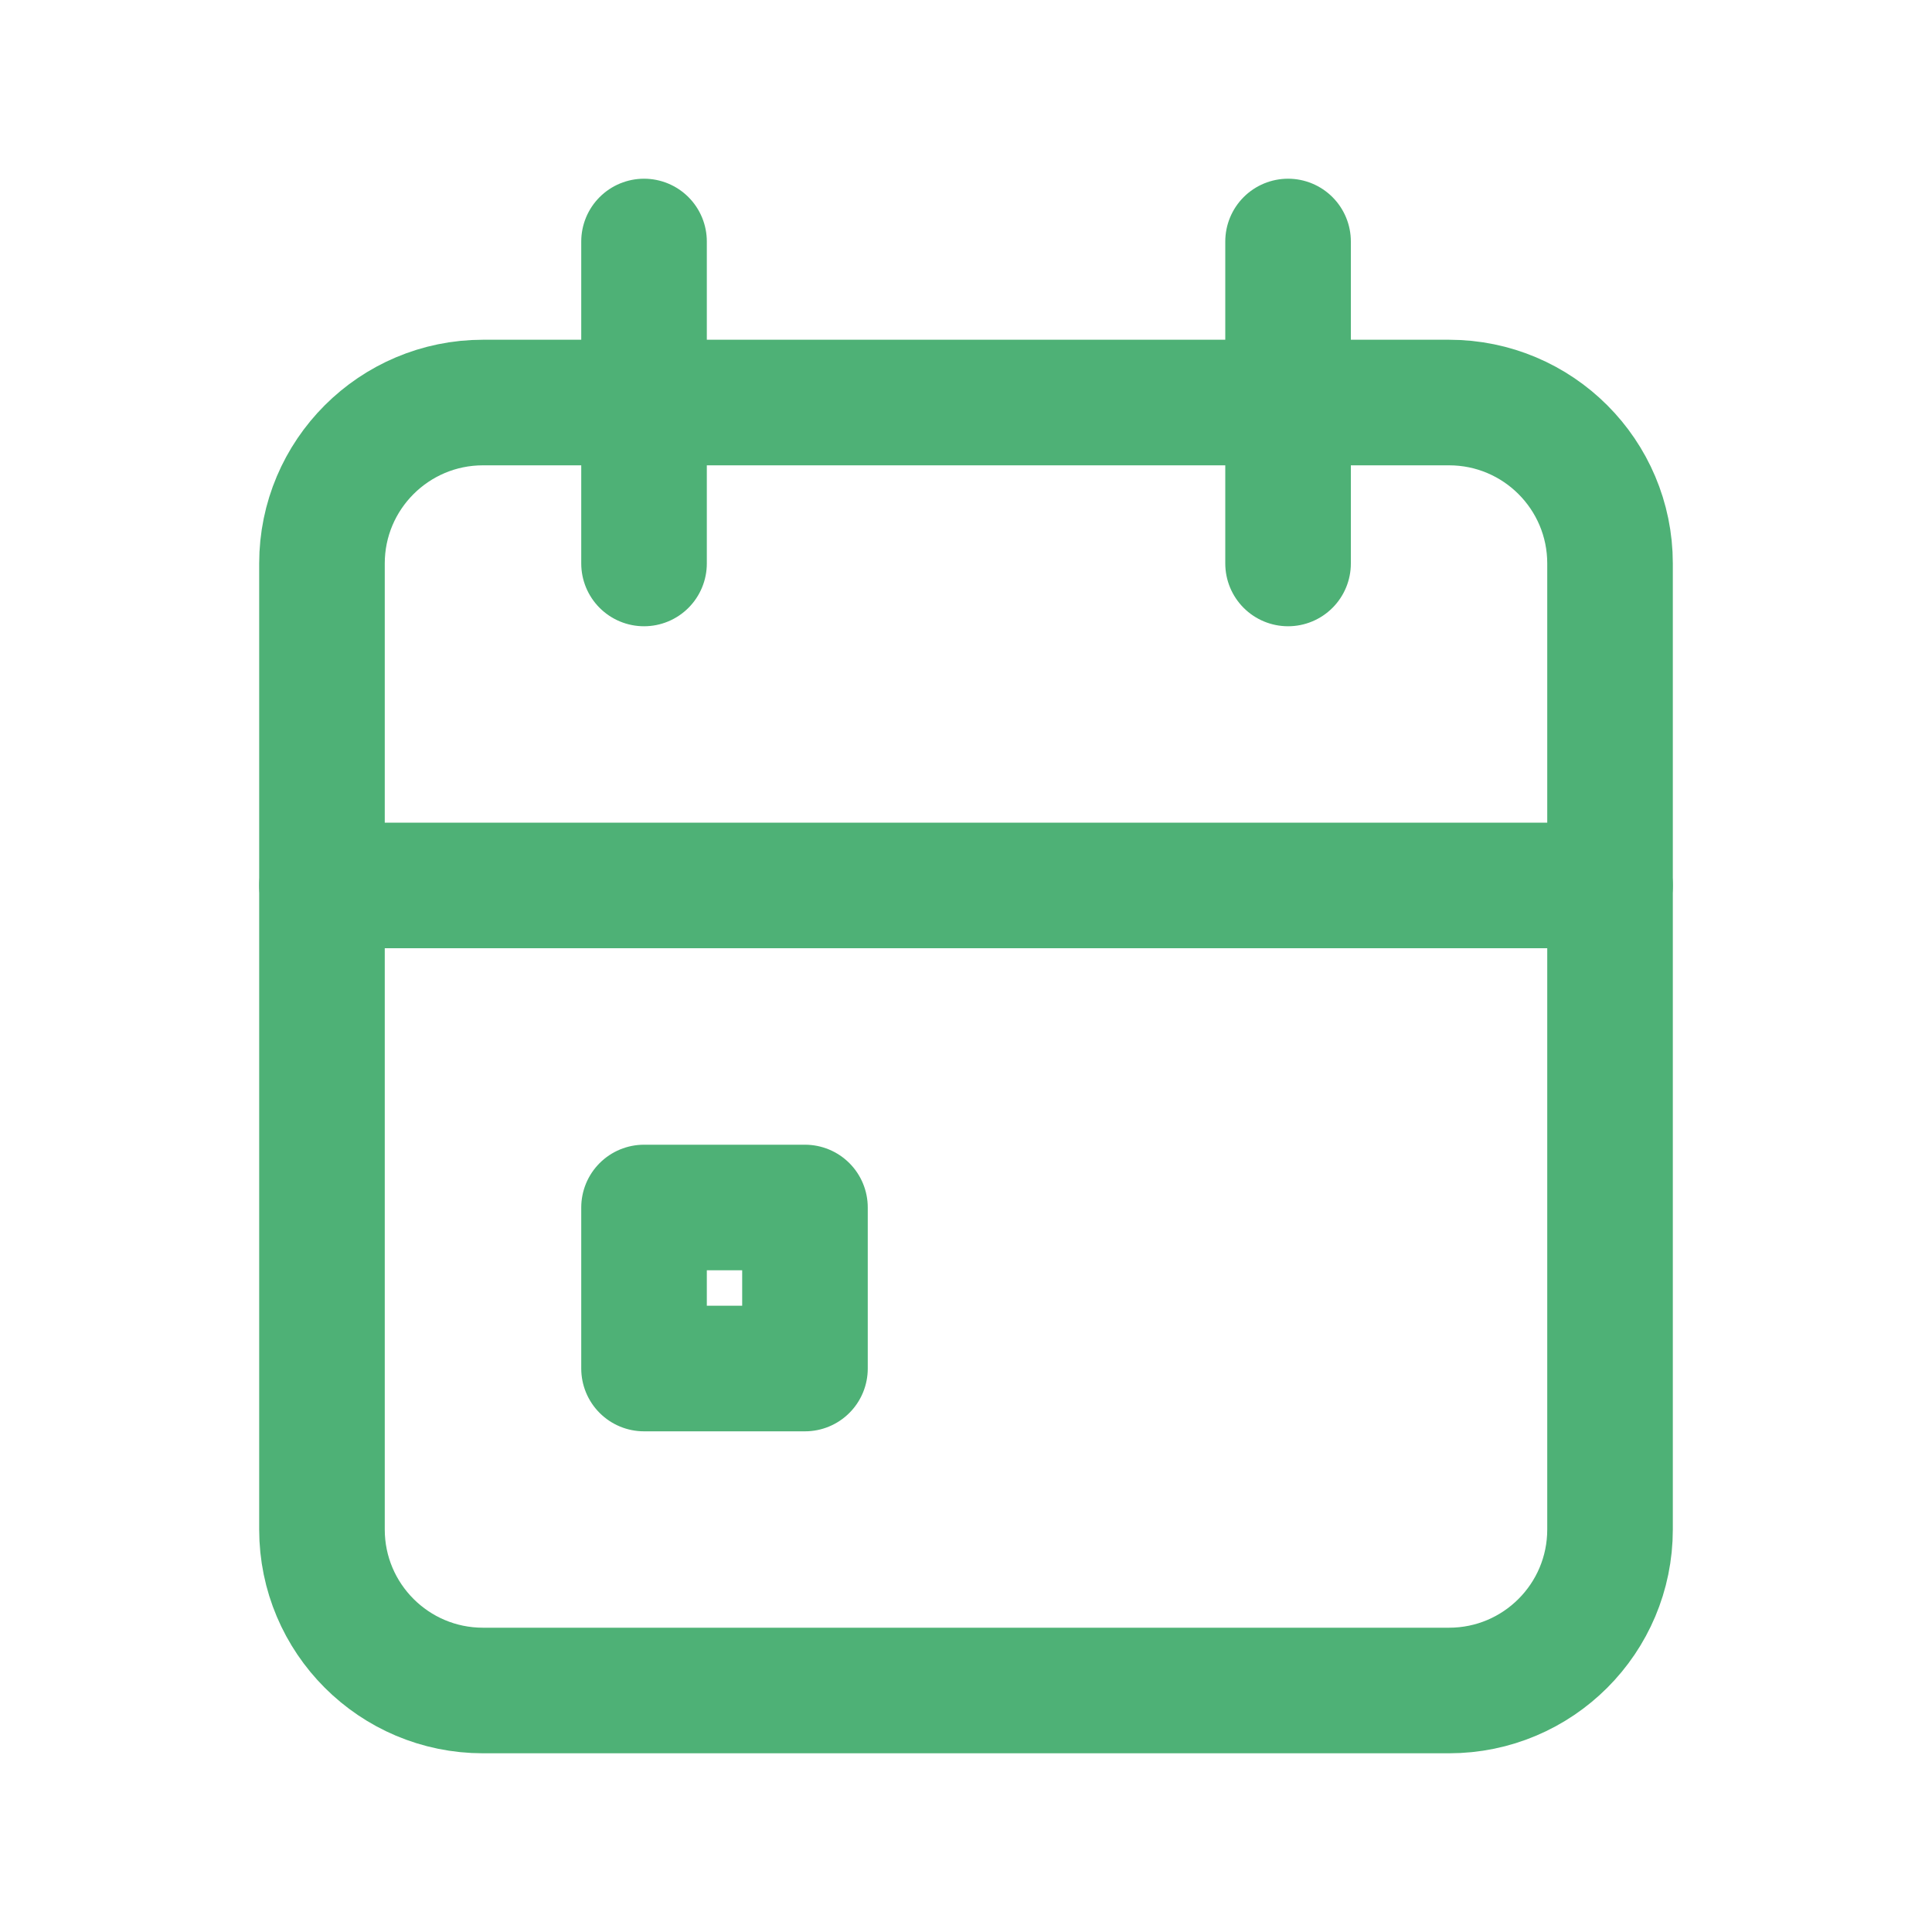 <svg width="20" height="20" viewBox="0 0 20 20" fill="none" xmlns="http://www.w3.org/2000/svg">
<path d="M15 4.167H5C4.08 4.167 3.333 4.913 3.333 5.833V15.833C3.333 16.754 4.08 17.5 5 17.5H15C15.921 17.5 16.667 16.754 16.667 15.833V5.833C16.667 4.913 15.921 4.167 15 4.167Z" stroke="#4EB176" stroke-width="1.3" stroke-linecap="round" stroke-linejoin="round"/>
<path d="M13.334 2.5V5.833" stroke="#4EB176" stroke-width="1.3" stroke-linecap="round" stroke-linejoin="round"/>
<path d="M6.667 2.5V5.833" stroke="#4EB176" stroke-width="1.3" stroke-linecap="round" stroke-linejoin="round"/>
<path d="M3.333 9.166H16.667" stroke="#4EB176" stroke-width="1.3" stroke-linecap="round" stroke-linejoin="round"/>
<path d="M8.333 12.5H6.667V14.167H8.333V12.5Z" stroke="#4EB176" stroke-width="1.3" stroke-linecap="round" stroke-linejoin="round"/>
</svg>
